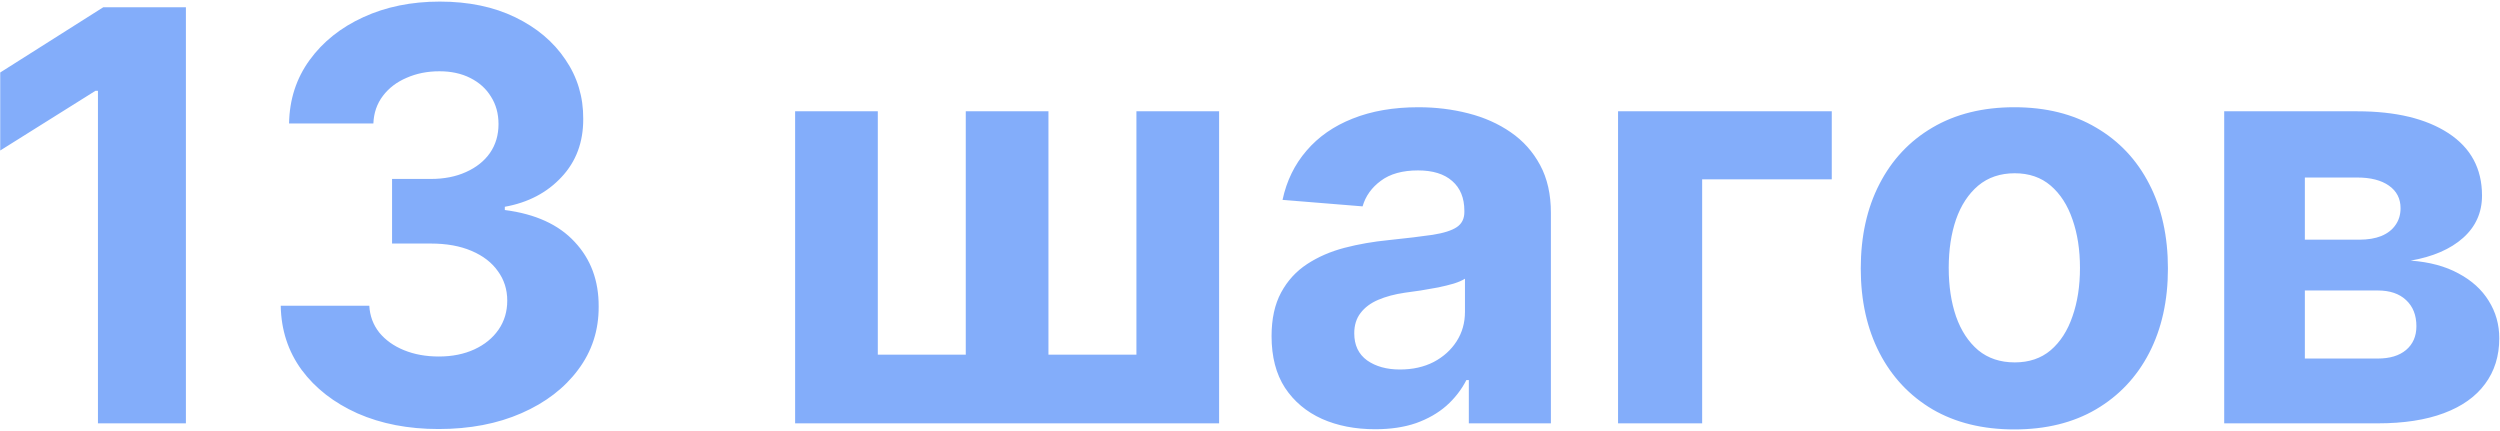 <svg width="1311" height="226" viewBox="0 0 1311 226" fill="none" xmlns="http://www.w3.org/2000/svg">
<path d="M97.491 3.818V222H51.362V47.604H50.084L0.119 78.925V38.016L54.132 3.818H97.491ZM229.993 224.983C214.084 224.983 199.915 222.249 187.486 216.78C175.128 211.24 165.362 203.641 158.189 193.982C151.087 184.251 147.429 173.03 147.216 160.317H193.665C193.949 165.643 195.689 170.331 198.885 174.379C202.152 178.357 206.485 181.446 211.882 183.648C217.28 185.849 223.352 186.95 230.1 186.95C237.131 186.95 243.345 185.707 248.743 183.222C254.141 180.736 258.367 177.291 261.421 172.888C264.475 168.484 266.002 163.406 266.002 157.653C266.002 151.83 264.368 146.68 261.101 142.206C257.905 137.661 253.289 134.109 247.252 131.553C241.286 128.996 234.183 127.717 225.945 127.717H205.597V93.84H225.945C232.905 93.84 239.048 92.632 244.375 90.217C249.773 87.803 253.963 84.465 256.946 80.203C259.929 75.871 261.421 70.828 261.421 65.075C261.421 59.606 260.107 54.812 257.479 50.693C254.922 46.503 251.3 43.236 246.612 40.892C241.996 38.548 236.598 37.376 230.419 37.376C224.169 37.376 218.452 38.513 213.267 40.785C208.083 42.987 203.928 46.148 200.803 50.267C197.678 54.386 196.009 59.216 195.796 64.756H151.584C151.797 52.185 155.384 41.105 162.344 31.517C169.304 21.929 178.679 14.436 190.469 9.038C202.33 3.57 215.718 0.835 230.632 0.835C245.689 0.835 258.864 3.57 270.156 9.038C281.449 14.507 290.22 21.893 296.47 31.197C302.791 40.43 305.916 50.8 305.845 62.305C305.916 74.521 302.117 84.713 294.446 92.881C286.847 101.048 276.939 106.233 264.723 108.435V110.139C280.774 112.199 292.99 117.774 301.371 126.865C309.823 135.885 314.013 147.178 313.942 160.743C314.013 173.172 310.426 184.216 303.182 193.875C296.009 203.534 286.101 211.134 273.459 216.673C260.817 222.213 246.328 224.983 229.993 224.983ZM416.96 58.364H460.32V185.991H506.449V58.364H549.808V185.991H595.938V58.364H639.297V222H416.96V58.364ZM721.142 225.089C710.702 225.089 701.398 223.278 693.23 219.656C685.062 215.963 678.599 210.53 673.841 203.357C669.153 196.112 666.809 187.092 666.809 176.297C666.809 167.206 668.479 159.571 671.817 153.392C675.155 147.213 679.7 142.241 685.453 138.477C691.206 134.713 697.74 131.872 705.055 129.955C712.442 128.037 720.183 126.688 728.28 125.906C737.797 124.912 745.467 123.989 751.291 123.136C757.115 122.213 761.341 120.864 763.969 119.088C766.596 117.312 767.91 114.685 767.91 111.205V110.565C767.91 103.818 765.78 98.598 761.518 94.905C757.328 91.212 751.362 89.365 743.621 89.365C735.453 89.365 728.954 91.176 724.125 94.798C719.295 98.349 716.099 102.824 714.537 108.222L672.562 104.812C674.693 94.869 678.883 86.276 685.133 79.031C691.383 71.716 699.444 66.105 709.317 62.199C719.26 58.222 730.765 56.233 743.834 56.233C752.925 56.233 761.625 57.298 769.934 59.429C778.315 61.56 785.737 64.862 792.2 69.337C798.734 73.811 803.883 79.564 807.648 86.595C811.412 93.555 813.294 101.901 813.294 111.631V222H770.254V199.308H768.976C766.348 204.422 762.832 208.932 758.429 212.838C754.025 216.673 748.734 219.692 742.555 221.893C736.376 224.024 729.238 225.089 721.142 225.089ZM734.139 193.768C740.815 193.768 746.71 192.455 751.824 189.827C756.937 187.128 760.95 183.506 763.862 178.96C766.774 174.415 768.23 169.266 768.23 163.513V146.148C766.809 147.071 764.856 147.923 762.371 148.705C759.956 149.415 757.221 150.089 754.167 150.729C751.113 151.297 748.059 151.83 745.006 152.327C741.952 152.753 739.182 153.143 736.696 153.499C731.369 154.28 726.717 155.523 722.74 157.227C718.763 158.932 715.673 161.24 713.471 164.152C711.27 166.993 710.169 170.544 710.169 174.805C710.169 180.984 712.406 185.707 716.881 188.974C721.426 192.17 727.179 193.768 734.139 193.768ZM960.577 58.364V94.053H892.608V222H848.503V58.364H960.577ZM1056.32 225.196C1039.78 225.196 1025.47 221.68 1013.39 214.649C1001.39 207.547 992.12 197.675 985.586 185.033C979.052 172.32 975.785 157.582 975.785 140.821C975.785 123.918 979.052 109.145 985.586 96.503C992.12 83.79 1001.39 73.918 1013.39 66.886C1025.47 59.784 1039.78 56.233 1056.32 56.233C1072.87 56.233 1087.15 59.784 1099.15 66.886C1111.23 73.918 1120.53 83.79 1127.06 96.503C1133.6 109.145 1136.86 123.918 1136.86 140.821C1136.86 157.582 1133.6 172.32 1127.06 185.033C1120.53 197.675 1111.23 207.547 1099.15 214.649C1087.15 221.68 1072.87 225.196 1056.32 225.196ZM1056.54 190.04C1064.07 190.04 1070.35 187.909 1075.39 183.648C1080.44 179.315 1084.24 173.42 1086.79 165.963C1089.42 158.506 1090.74 150.018 1090.74 140.501C1090.74 130.984 1089.42 122.497 1086.79 115.04C1084.24 107.582 1080.44 101.687 1075.39 97.355C1070.35 93.023 1064.07 90.856 1056.54 90.856C1048.94 90.856 1042.55 93.023 1037.36 97.355C1032.25 101.687 1028.38 107.582 1025.75 115.04C1023.19 122.497 1021.91 130.984 1021.91 140.501C1021.91 150.018 1023.19 158.506 1025.75 165.963C1028.38 173.42 1032.25 179.315 1037.36 183.648C1042.55 187.909 1048.94 190.04 1056.54 190.04ZM1166.37 222V58.364H1236.15C1256.32 58.364 1272.27 62.199 1283.99 69.869C1295.71 77.54 1301.57 88.442 1301.57 102.575C1301.57 111.453 1298.26 118.839 1291.66 124.734C1285.05 130.629 1275.89 134.607 1264.17 136.666C1273.97 137.376 1282.32 139.614 1289.21 143.378C1296.17 147.071 1301.46 151.865 1305.08 157.76C1308.78 163.655 1310.62 170.189 1310.62 177.362C1310.62 186.666 1308.14 194.656 1303.16 201.332C1298.26 208.009 1291.05 213.122 1281.54 216.673C1272.09 220.224 1260.55 222 1246.91 222H1166.37ZM1208.67 188.016H1246.91C1253.24 188.016 1258.17 186.524 1261.72 183.541C1265.34 180.487 1267.16 176.332 1267.16 171.077C1267.16 165.253 1265.34 160.672 1261.72 157.334C1258.17 153.996 1253.24 152.327 1246.91 152.327H1208.67V188.016ZM1208.67 125.693H1237.11C1241.66 125.693 1245.53 125.054 1248.73 123.776C1251.99 122.426 1254.48 120.509 1256.18 118.023C1257.96 115.537 1258.85 112.589 1258.85 109.18C1258.85 104.138 1256.82 100.196 1252.77 97.355C1248.73 94.514 1243.19 93.094 1236.15 93.094H1208.67V125.693Z" fill="#085CF7" fill-opacity="0.5"/>
</svg>
